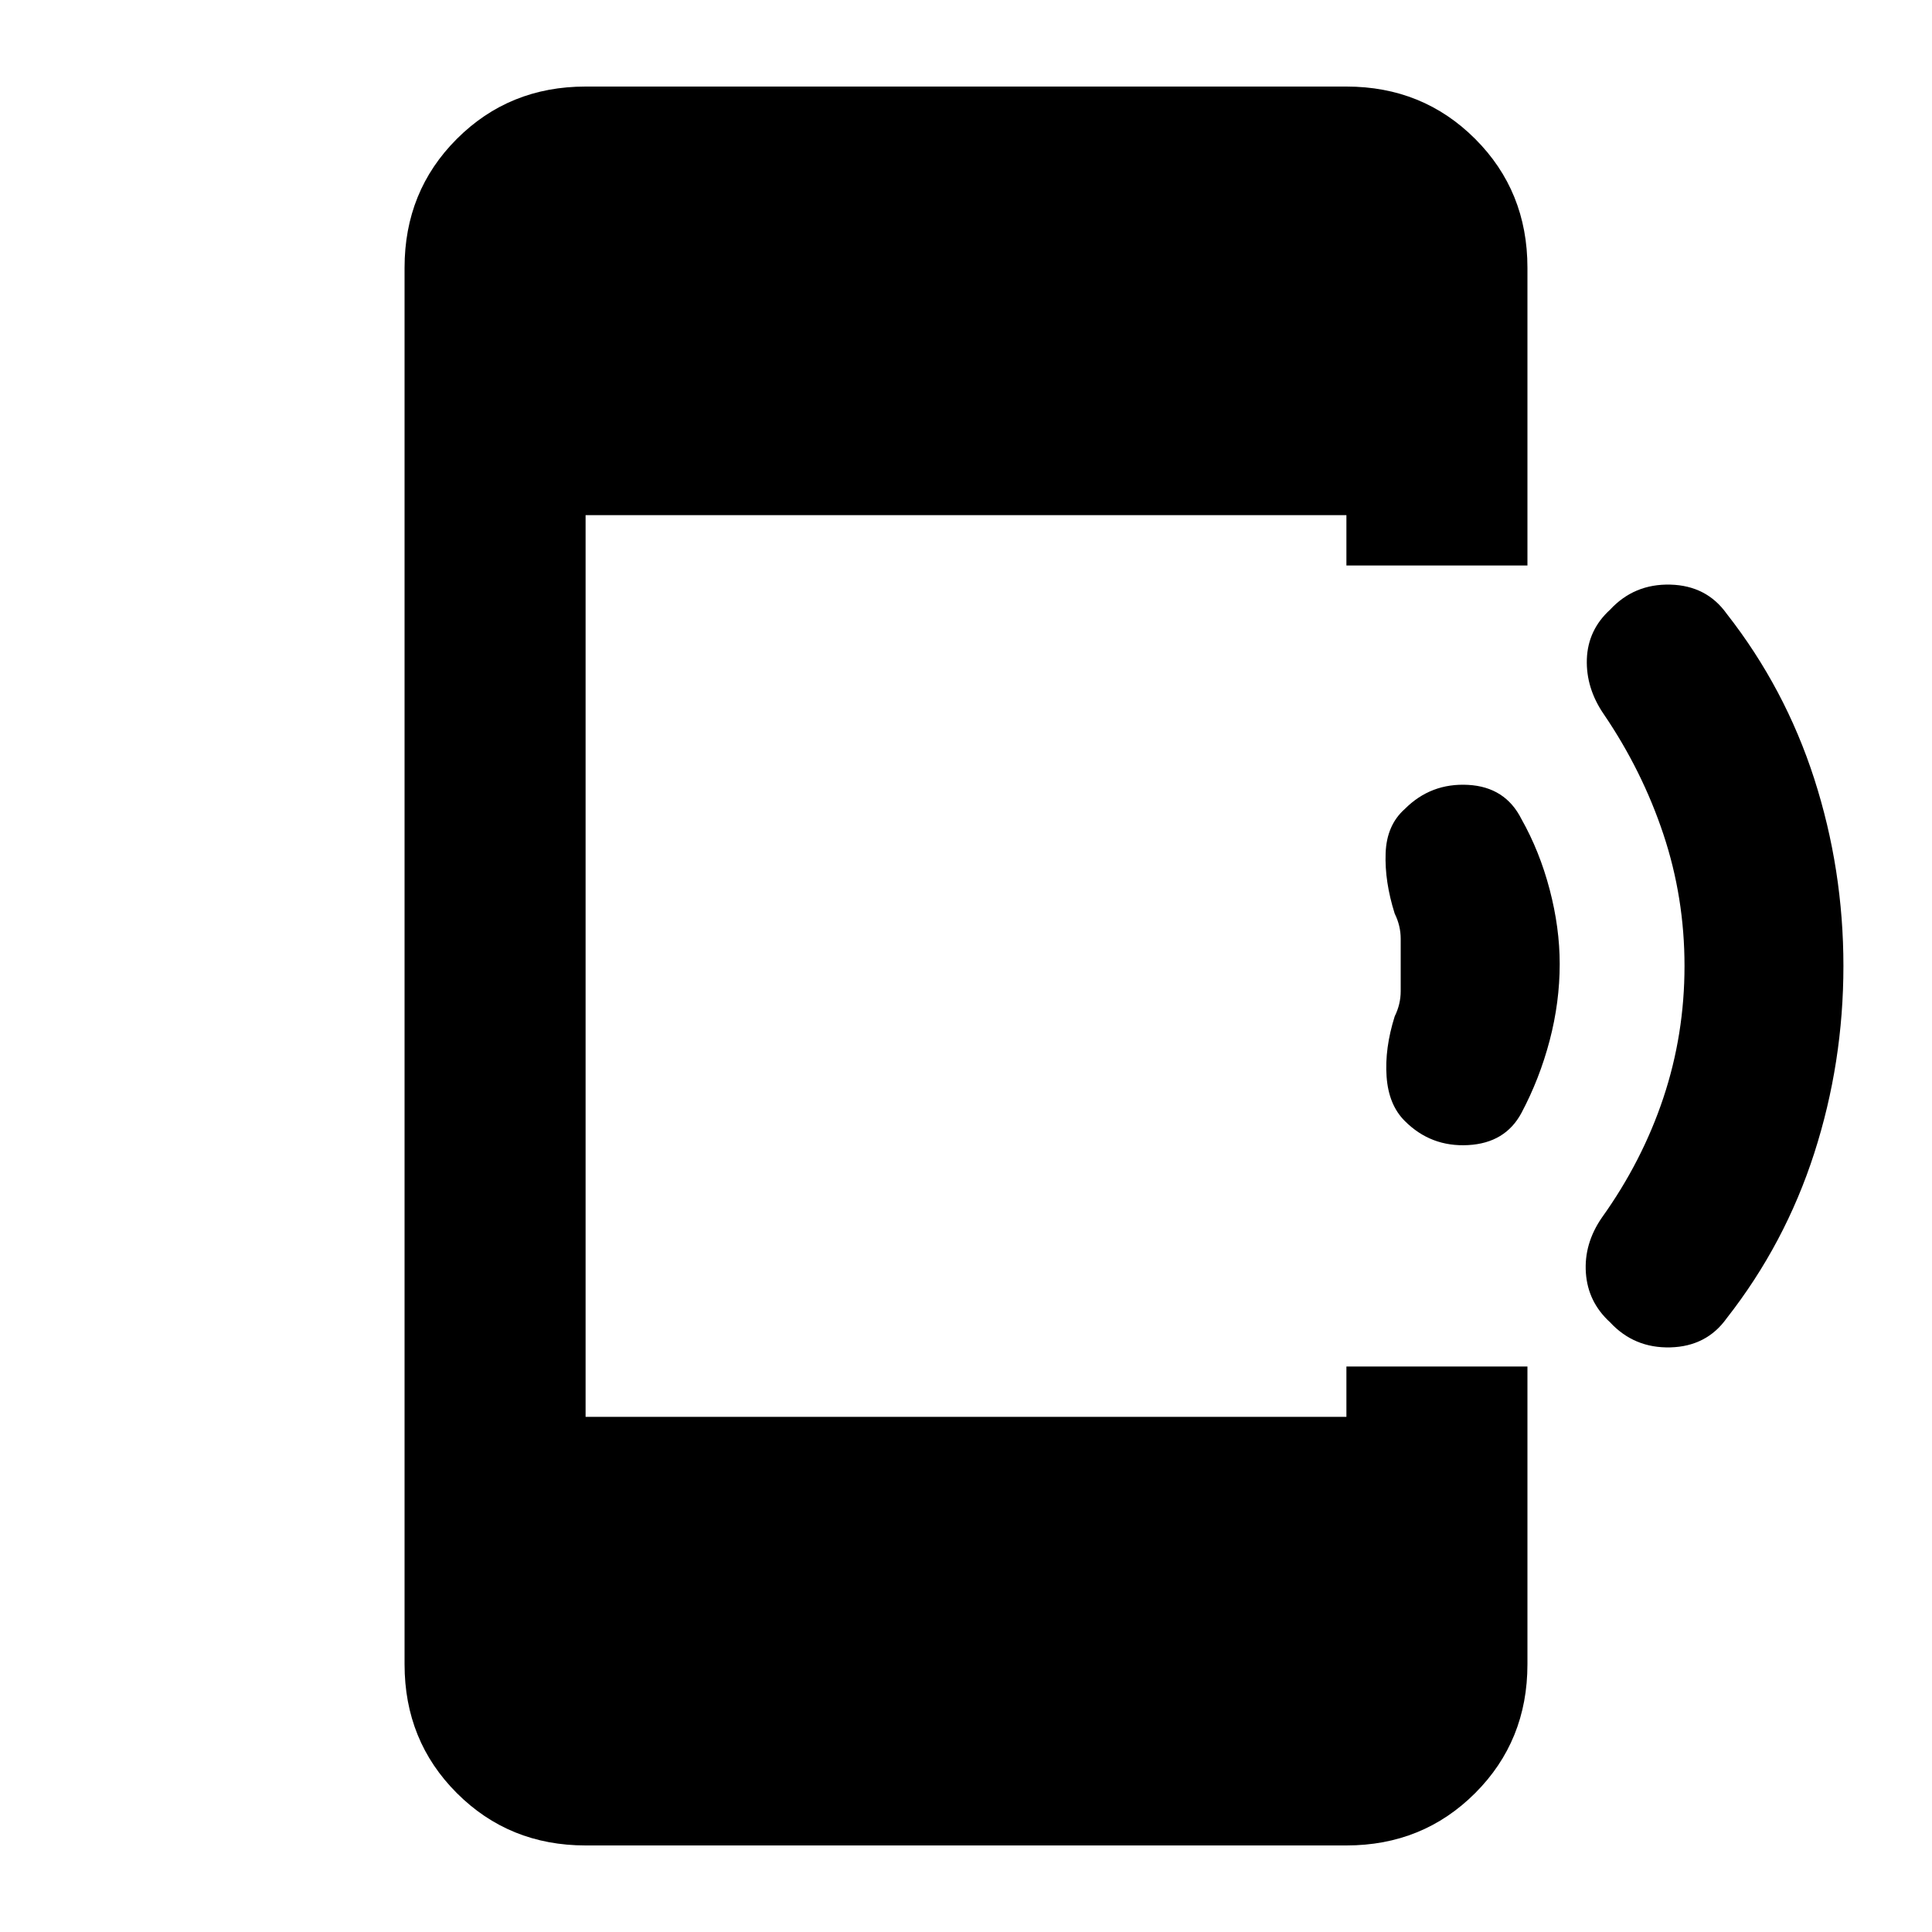 <svg xmlns="http://www.w3.org/2000/svg" height="20" width="20"><path d="M16.667 13.688q-.229-.209-.25-.511-.021-.302.166-.573.417-.583.636-1.239.219-.657.219-1.365t-.219-1.365q-.219-.656-.615-1.239-.187-.271-.177-.573.011-.302.24-.511.25-.27.625-.26.375.01.583.302.604.771.906 1.708.302.938.302 1.938t-.302 1.938q-.302.937-.906 1.708-.208.292-.583.302-.375.01-.625-.26Zm-2.125-2.084q-.167-.166-.188-.458-.021-.292.084-.625.062-.125.062-.261v-.541q0-.136-.062-.261-.105-.333-.094-.625.01-.291.198-.458.27-.271.656-.25.385.021.552.354.188.333.292.729.104.396.104.771 0 .396-.104.792t-.292.75q-.167.312-.552.333-.386.021-.656-.25Zm-8.48 7.5q-.791 0-1.333-.542-.541-.541-.541-1.333V2.771q0-.792.541-1.333.542-.542 1.333-.542h7.876q.791 0 1.333.542.541.541.541 1.333v3.083h-1.874v-.521H6.062v9.334h7.876v-.521h1.874v3.083q0 .792-.541 1.333-.542.542-1.333.542Z"/></svg>
